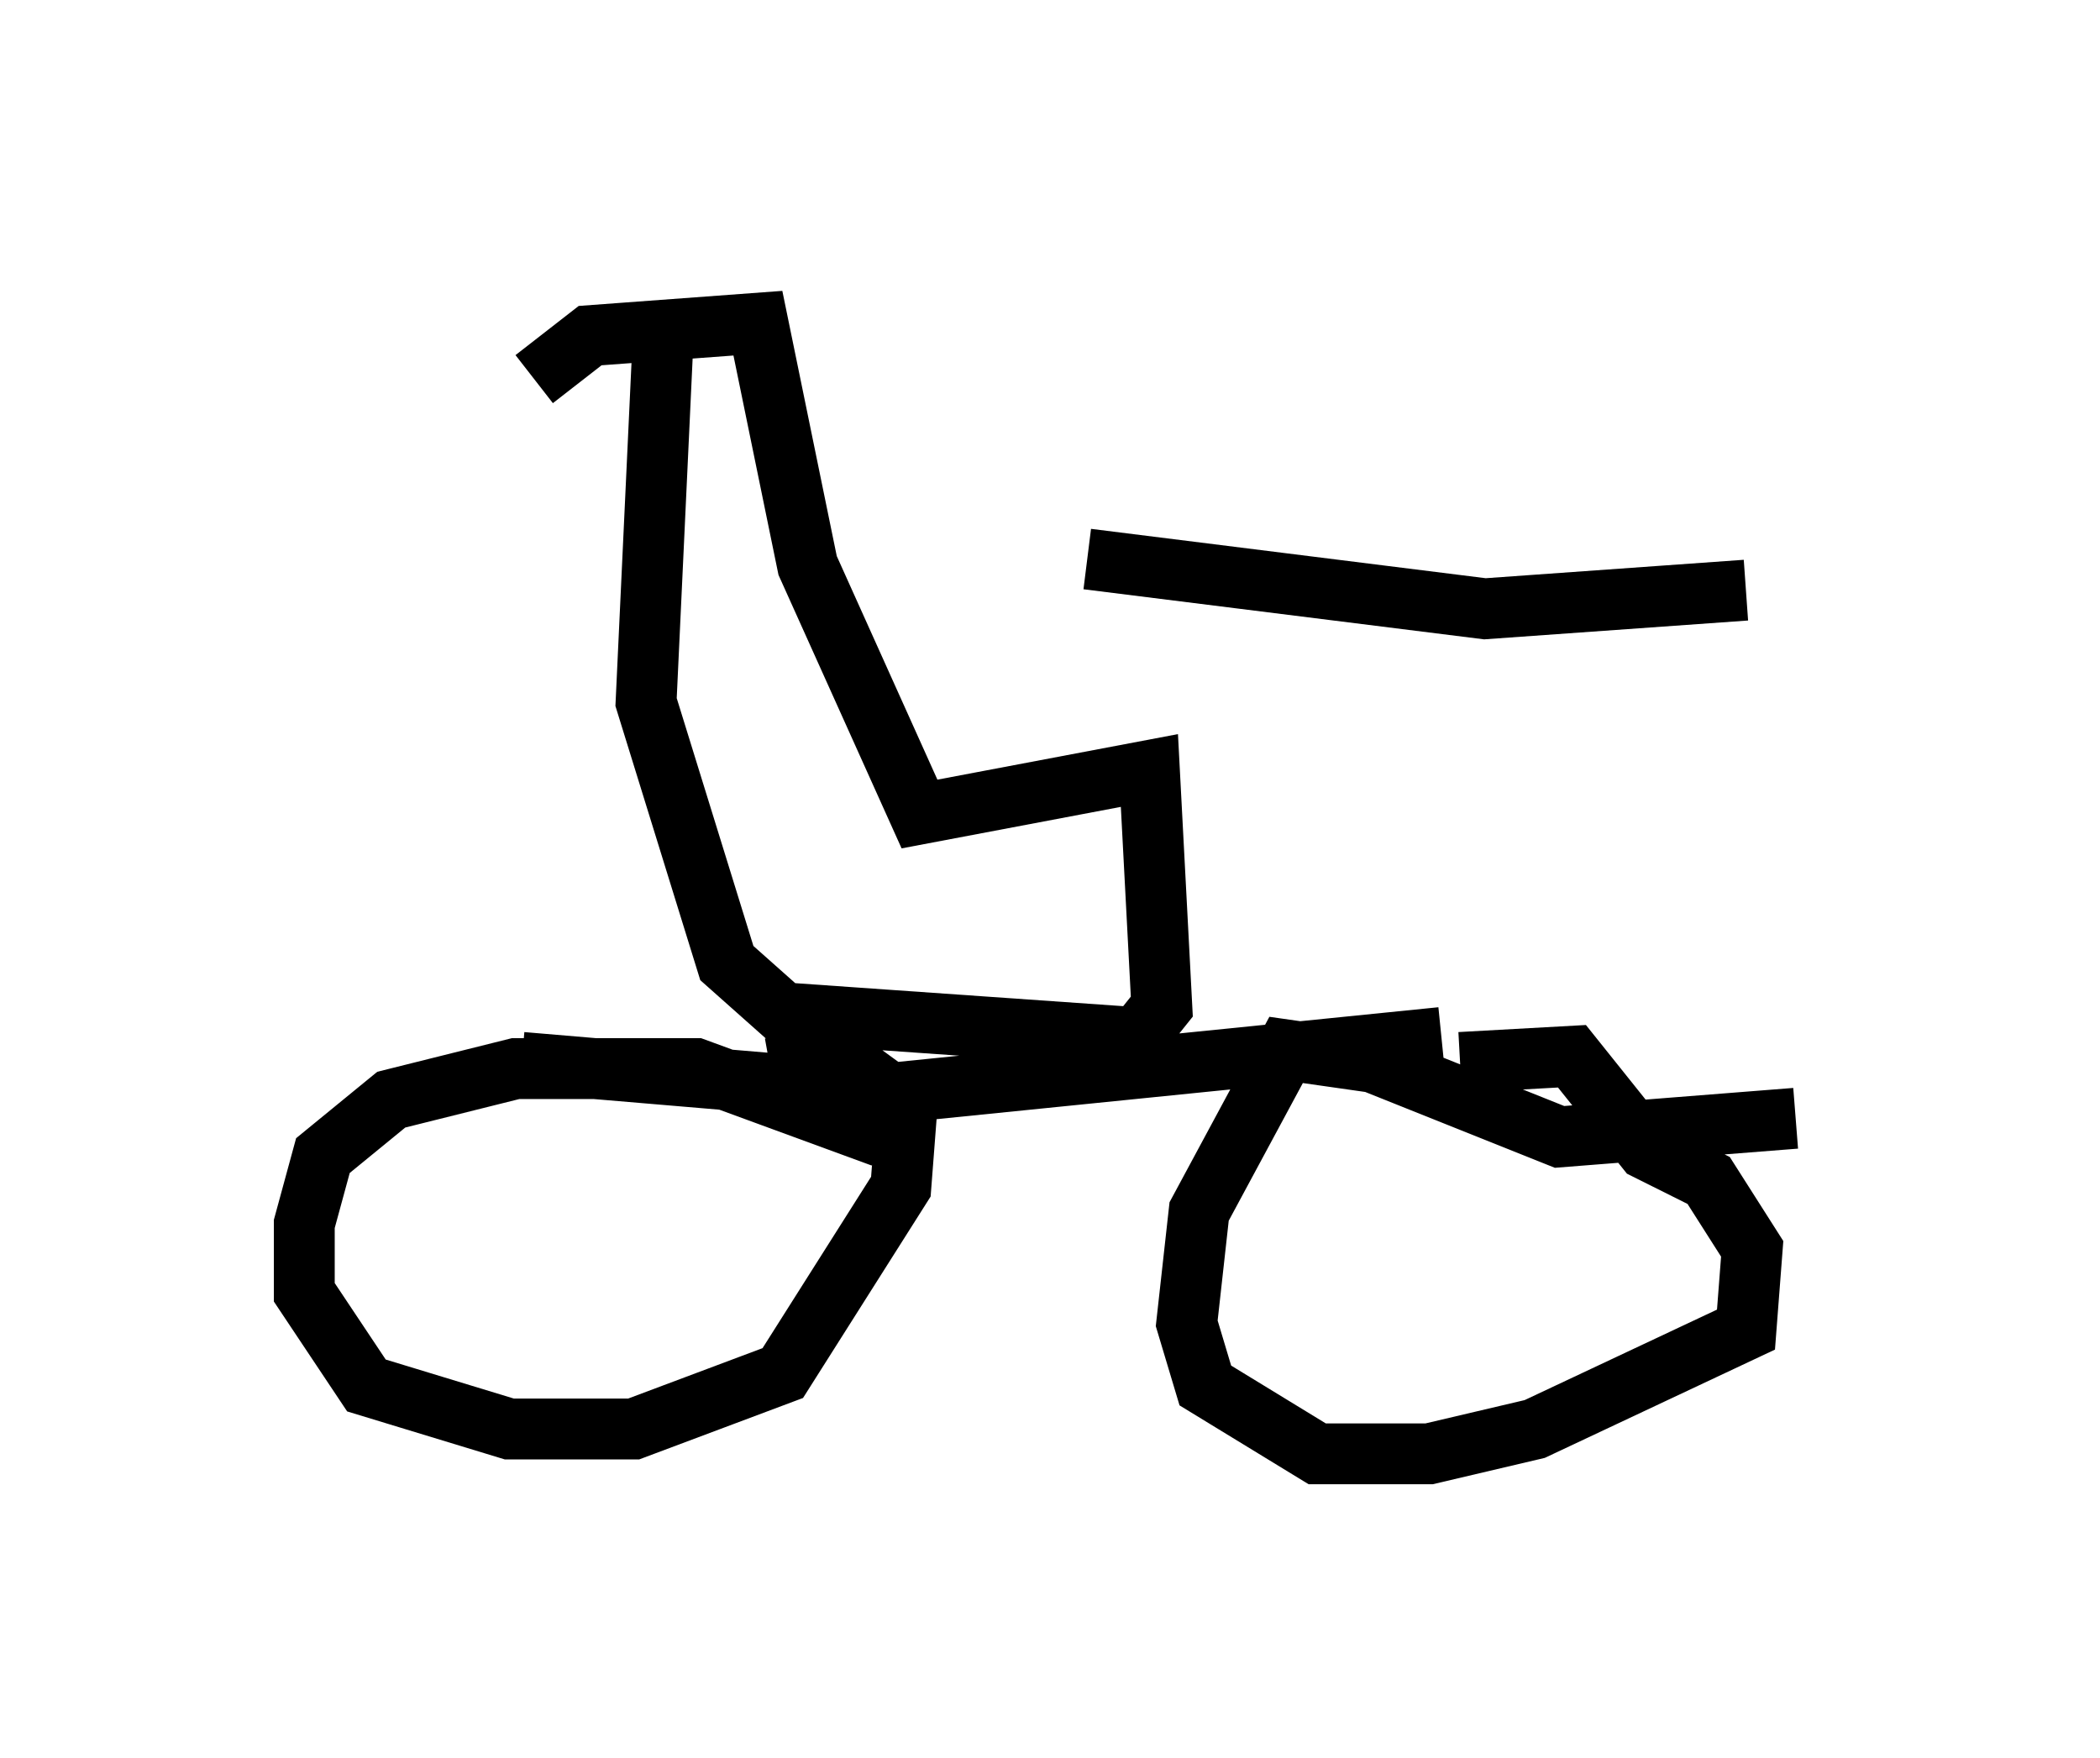 <?xml version="1.0" encoding="utf-8" ?>
<svg baseProfile="full" height="28.886" version="1.1" width="34.5" xmlns="http://www.w3.org/2000/svg" xmlns:ev="http://www.w3.org/2001/xml-events" xmlns:xlink="http://www.w3.org/1999/xlink"><defs /><rect fill="white" height="28.886" width="34.5" x="0" y="0" /><path d="M23.375, 9.798 m0.408, 7.758 m-5.921, -8.371 l6.533, 0.817 4.288, -0.306 m-5.002, 7.35 l-9.086, 0.919 -6.023, -0.51 m5.921, 1.225 l-3.063, -1.123 -2.96, 0.0 l-2.042, 0.51 -1.123, 0.919 l-0.306, 1.123 0.0, 1.123 l1.021, 1.531 2.348, 0.715 l2.042, 0.0 2.45, -0.919 l1.94, -3.063 0.102, -1.327 l-1.123, -0.817 -1.123, 0.204 m16.844, 0.817 l-3.879, 0.306 -3.063, -1.225 l-1.429, -0.204 -1.429, 2.654 l-0.204, 1.838 0.306, 1.021 l1.838, 1.123 1.838, 0.0 l1.735, -0.408 3.471, -1.633 l0.102, -1.327 -0.715, -1.123 l-1.021, -0.51 -1.225, -1.531 l-1.838, 0.102 m-13.067, -12.454 l-0.306, 6.533 1.327, 4.288 l0.919, 0.817 5.819, 0.408 l0.408, -0.51 -0.204, -3.879 l-3.777, 0.715 -1.838, -4.083 l-0.817, -3.981 -2.756, 0.204 l-0.919, 0.715 " fill="none" stroke="black" stroke-width="1" /></svg>